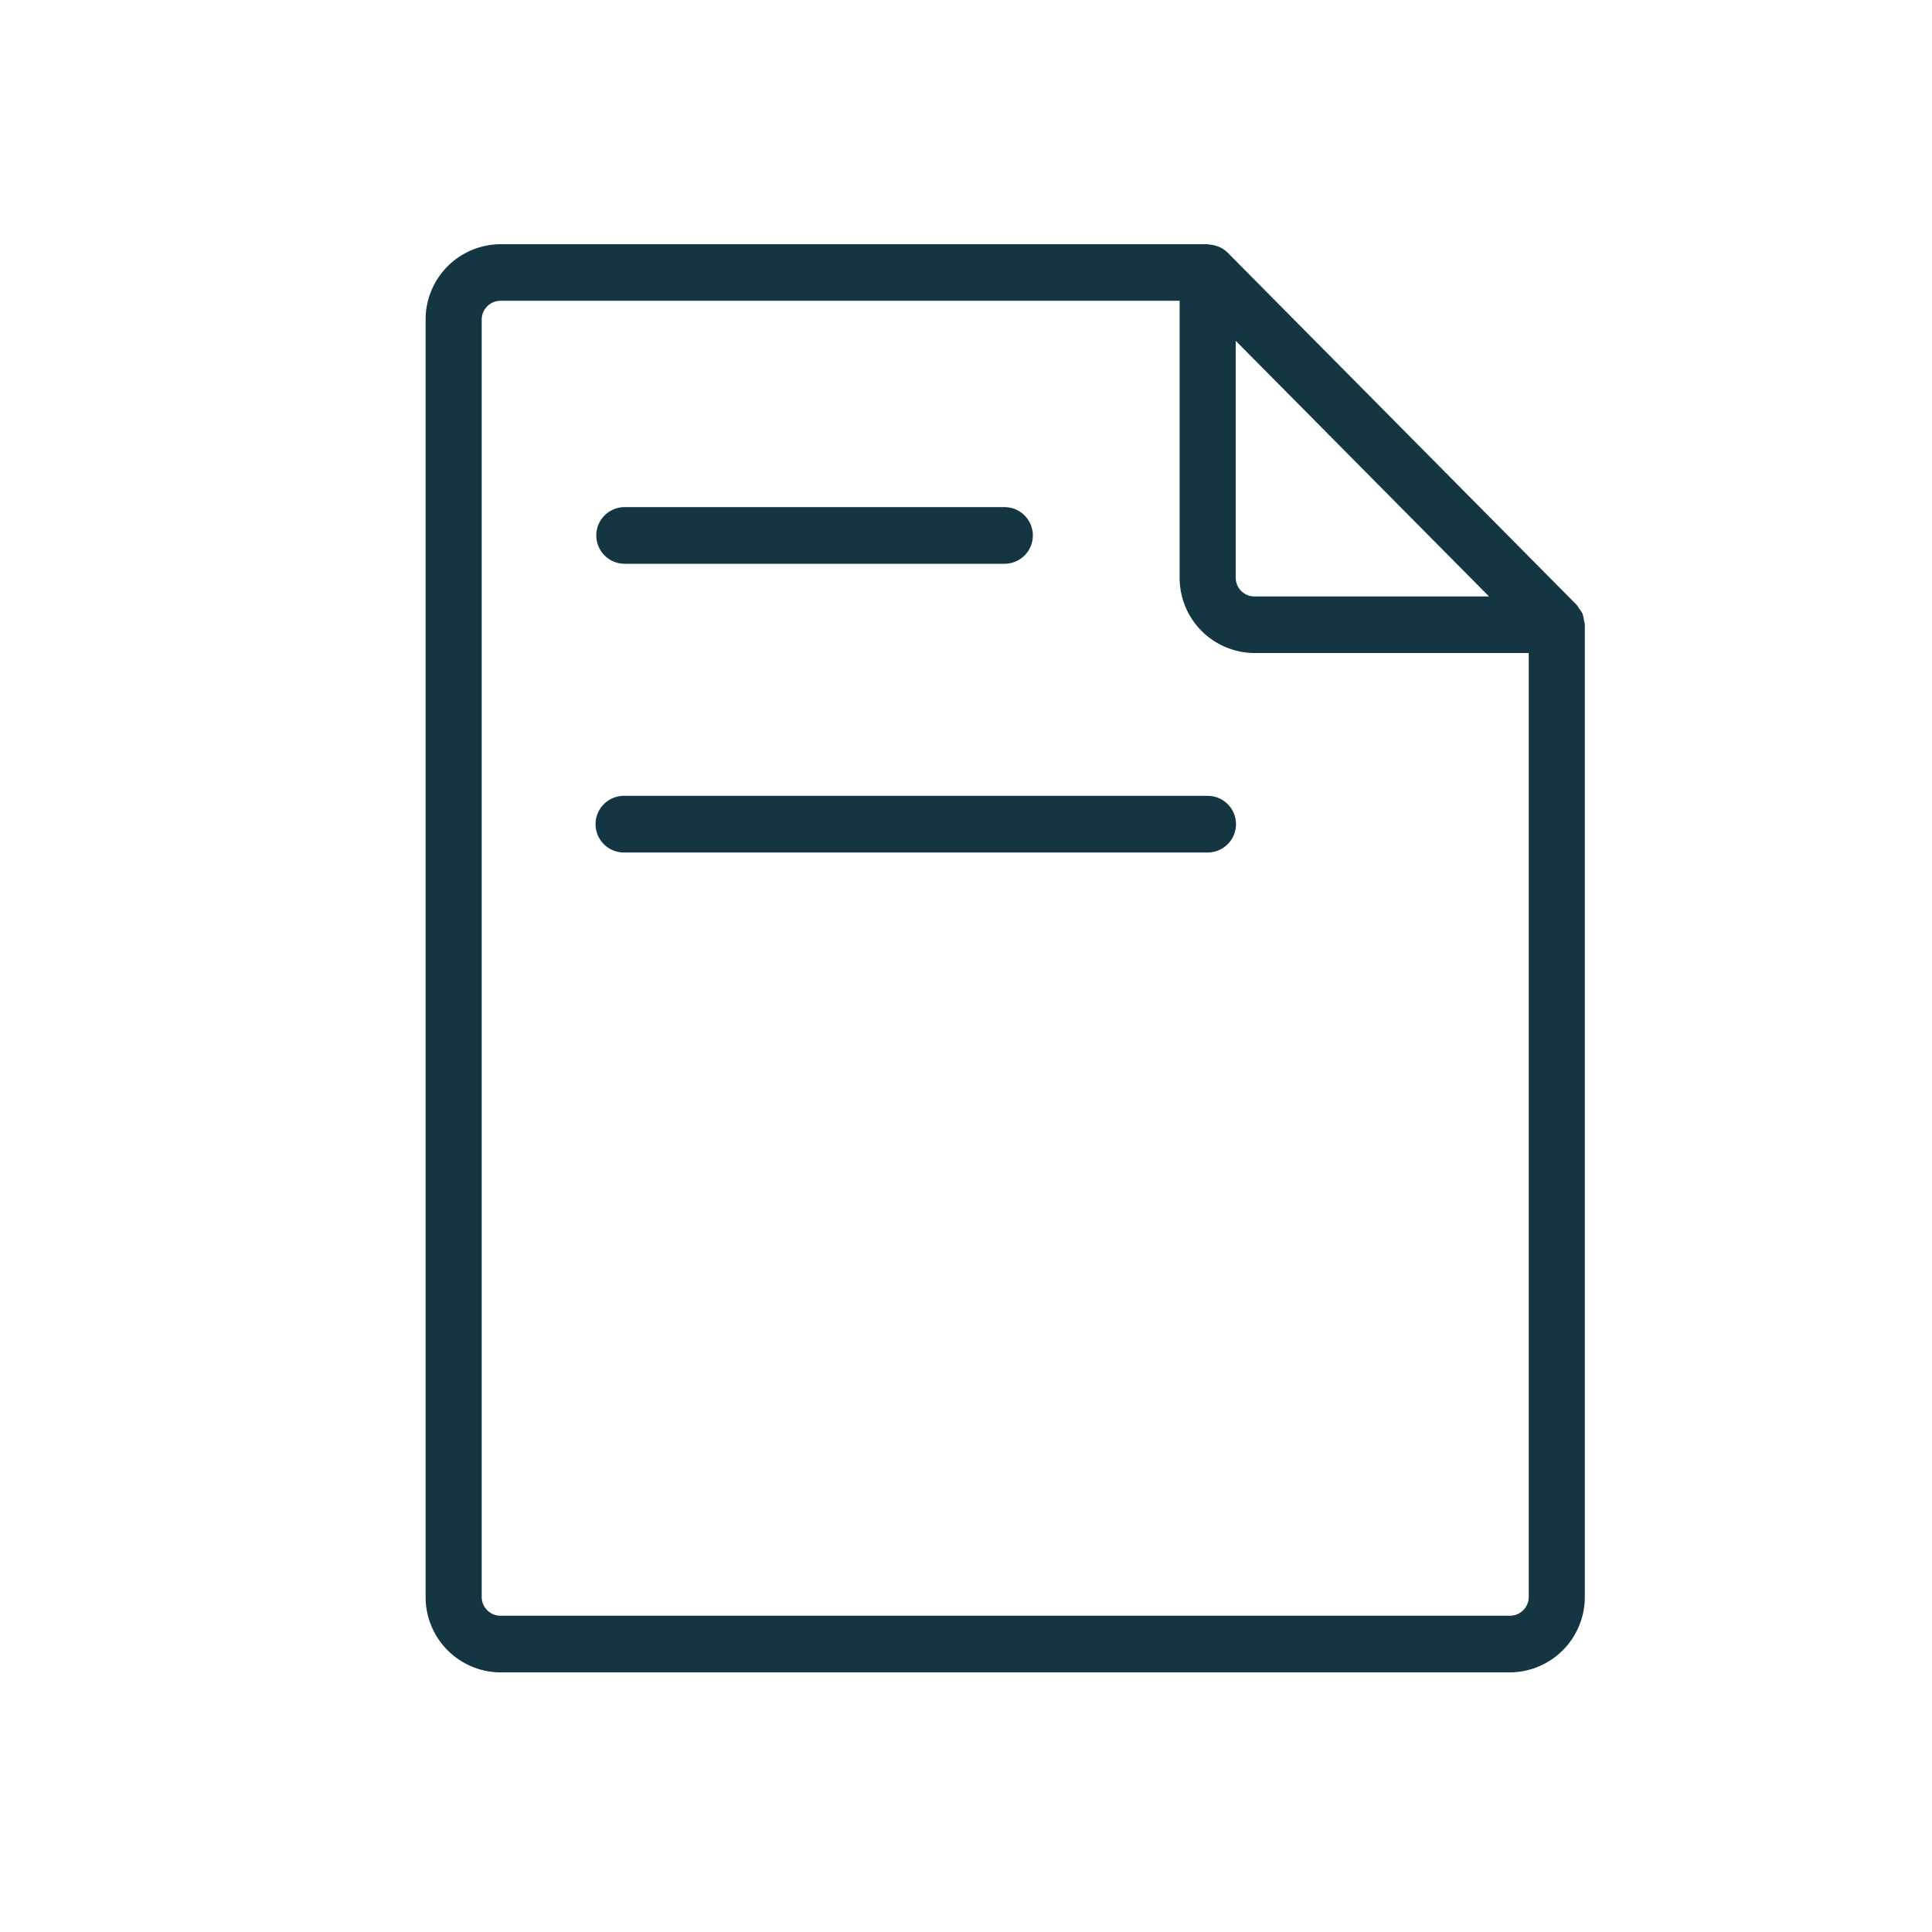 <svg xmlns="http://www.w3.org/2000/svg" viewBox="0 0 1000 1000"><defs><style>.cls-1{fill:#143642;}</style></defs><title>9</title><g id="_1" data-name="1"><path class="cls-1" d="M820.34,323.38a14.08,14.08,0,0,0-.49-2.25,14.36,14.36,0,0,0-.77-3.52,13.55,13.55,0,0,0-1.7-2.56,13.2,13.2,0,0,0-1.34-2l-.68-.69h0l-180-181.66a14.2,14.2,0,0,0-4.25-2.86c-.45-.21-.9-.33-1.37-.5a14.36,14.36,0,0,0-3.72-.74,9.37,9.37,0,0,0-.92-.19H259a38.94,38.94,0,0,0-38.7,39.09V826.53A38.94,38.94,0,0,0,259,865.62H781.59a39,39,0,0,0,38.71-39.09V323.62C820.3,323.54,820.34,323.46,820.34,323.38Zm-49.62-14.65H649.27A9.74,9.74,0,0,1,639.6,299V176.4ZM781.59,836.3H259a9.73,9.73,0,0,1-9.67-9.77V165.47a9.74,9.74,0,0,1,9.67-9.78H610.57V299A38.93,38.93,0,0,0,649.27,338h142V826.53A9.73,9.73,0,0,1,781.59,836.3Z"/><path class="cls-1" d="M322.92,291.8h197.4a14.66,14.66,0,0,0,0-29.31H322.92a14.66,14.66,0,0,0,0,29.31Z"/><path class="cls-1" d="M625.08,411.93H322.92a14.66,14.66,0,0,0,0,29.32H625.08a14.66,14.66,0,0,0,0-29.32Z"/></g></svg>